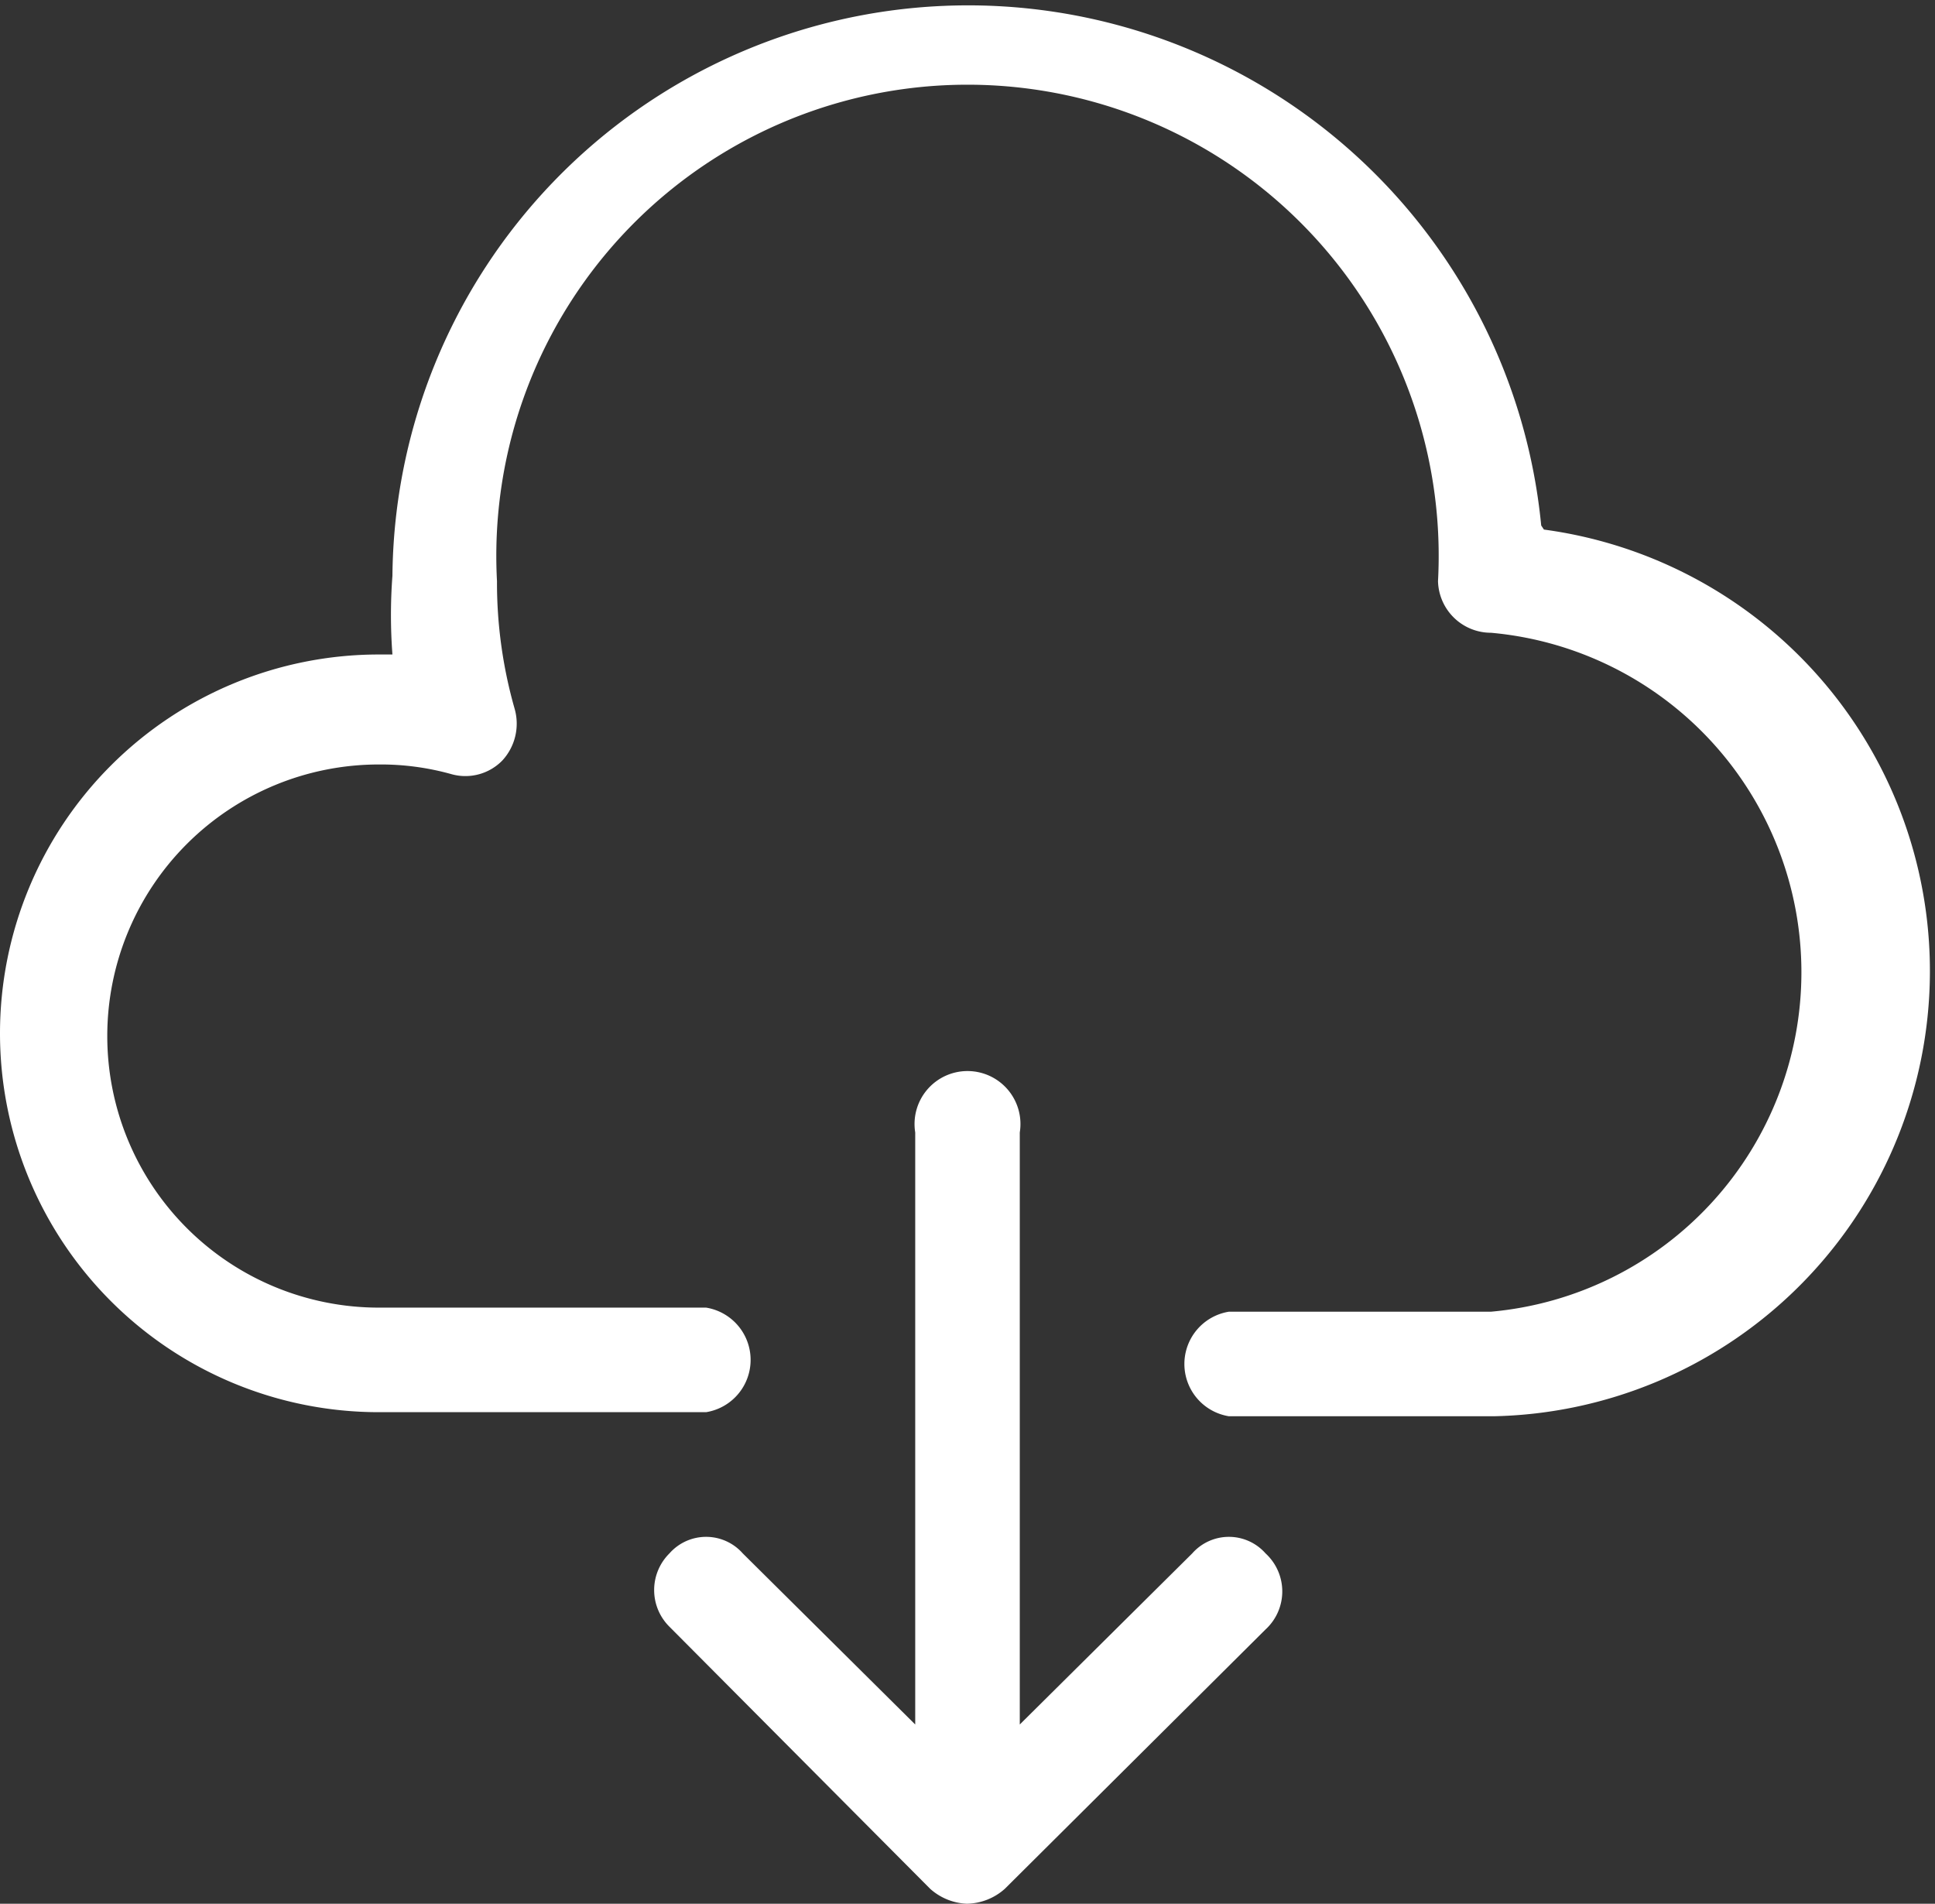<svg xmlns="http://www.w3.org/2000/svg" viewBox="0 0 14.25 14.02"><rect x="0" y="0" width="14.25" height="14.02" fill="#333333" stroke="none"/><defs><style>.cls-1{fill:#fff;}</style></defs><title>av-data</title><g id="Layer_2" data-name="Layer 2"><g id="graphic"><path class="cls-1" d="M9.32,11.44a.36.36,0,0,0-.54,0L7.51,12.7V8.34a.39.39,0,1,0-.77,0V12.7L5.47,11.44a.36.36,0,0,0-.54,0,.38.38,0,0,0,0,.54l1.92,1.93a.43.43,0,0,0,.27.11.43.43,0,0,0,.28-.11L9.32,12A.38.38,0,0,0,9.32,11.44Z"/><path class="cls-1" d="M11.35,3.87a4.24,4.24,0,0,0-8.46.37,3.86,3.86,0,0,0,0,.58H2.79a2.79,2.79,0,0,0,0,5.58H5.2a.39.39,0,0,0,0-.77H2.79a2,2,0,0,1,0-4,1.93,1.93,0,0,1,.53.07.38.38,0,0,0,.38-.1.4.4,0,0,0,.09-.38,3.38,3.38,0,0,1-.13-.94,3.47,3.47,0,1,1,6.93,0,.39.39,0,0,0,.39.38,2.51,2.51,0,0,1,0,5H9.05a.39.39,0,0,0,0,.77H11a3.28,3.28,0,0,0,.37-6.53Z"/></g></g></svg>